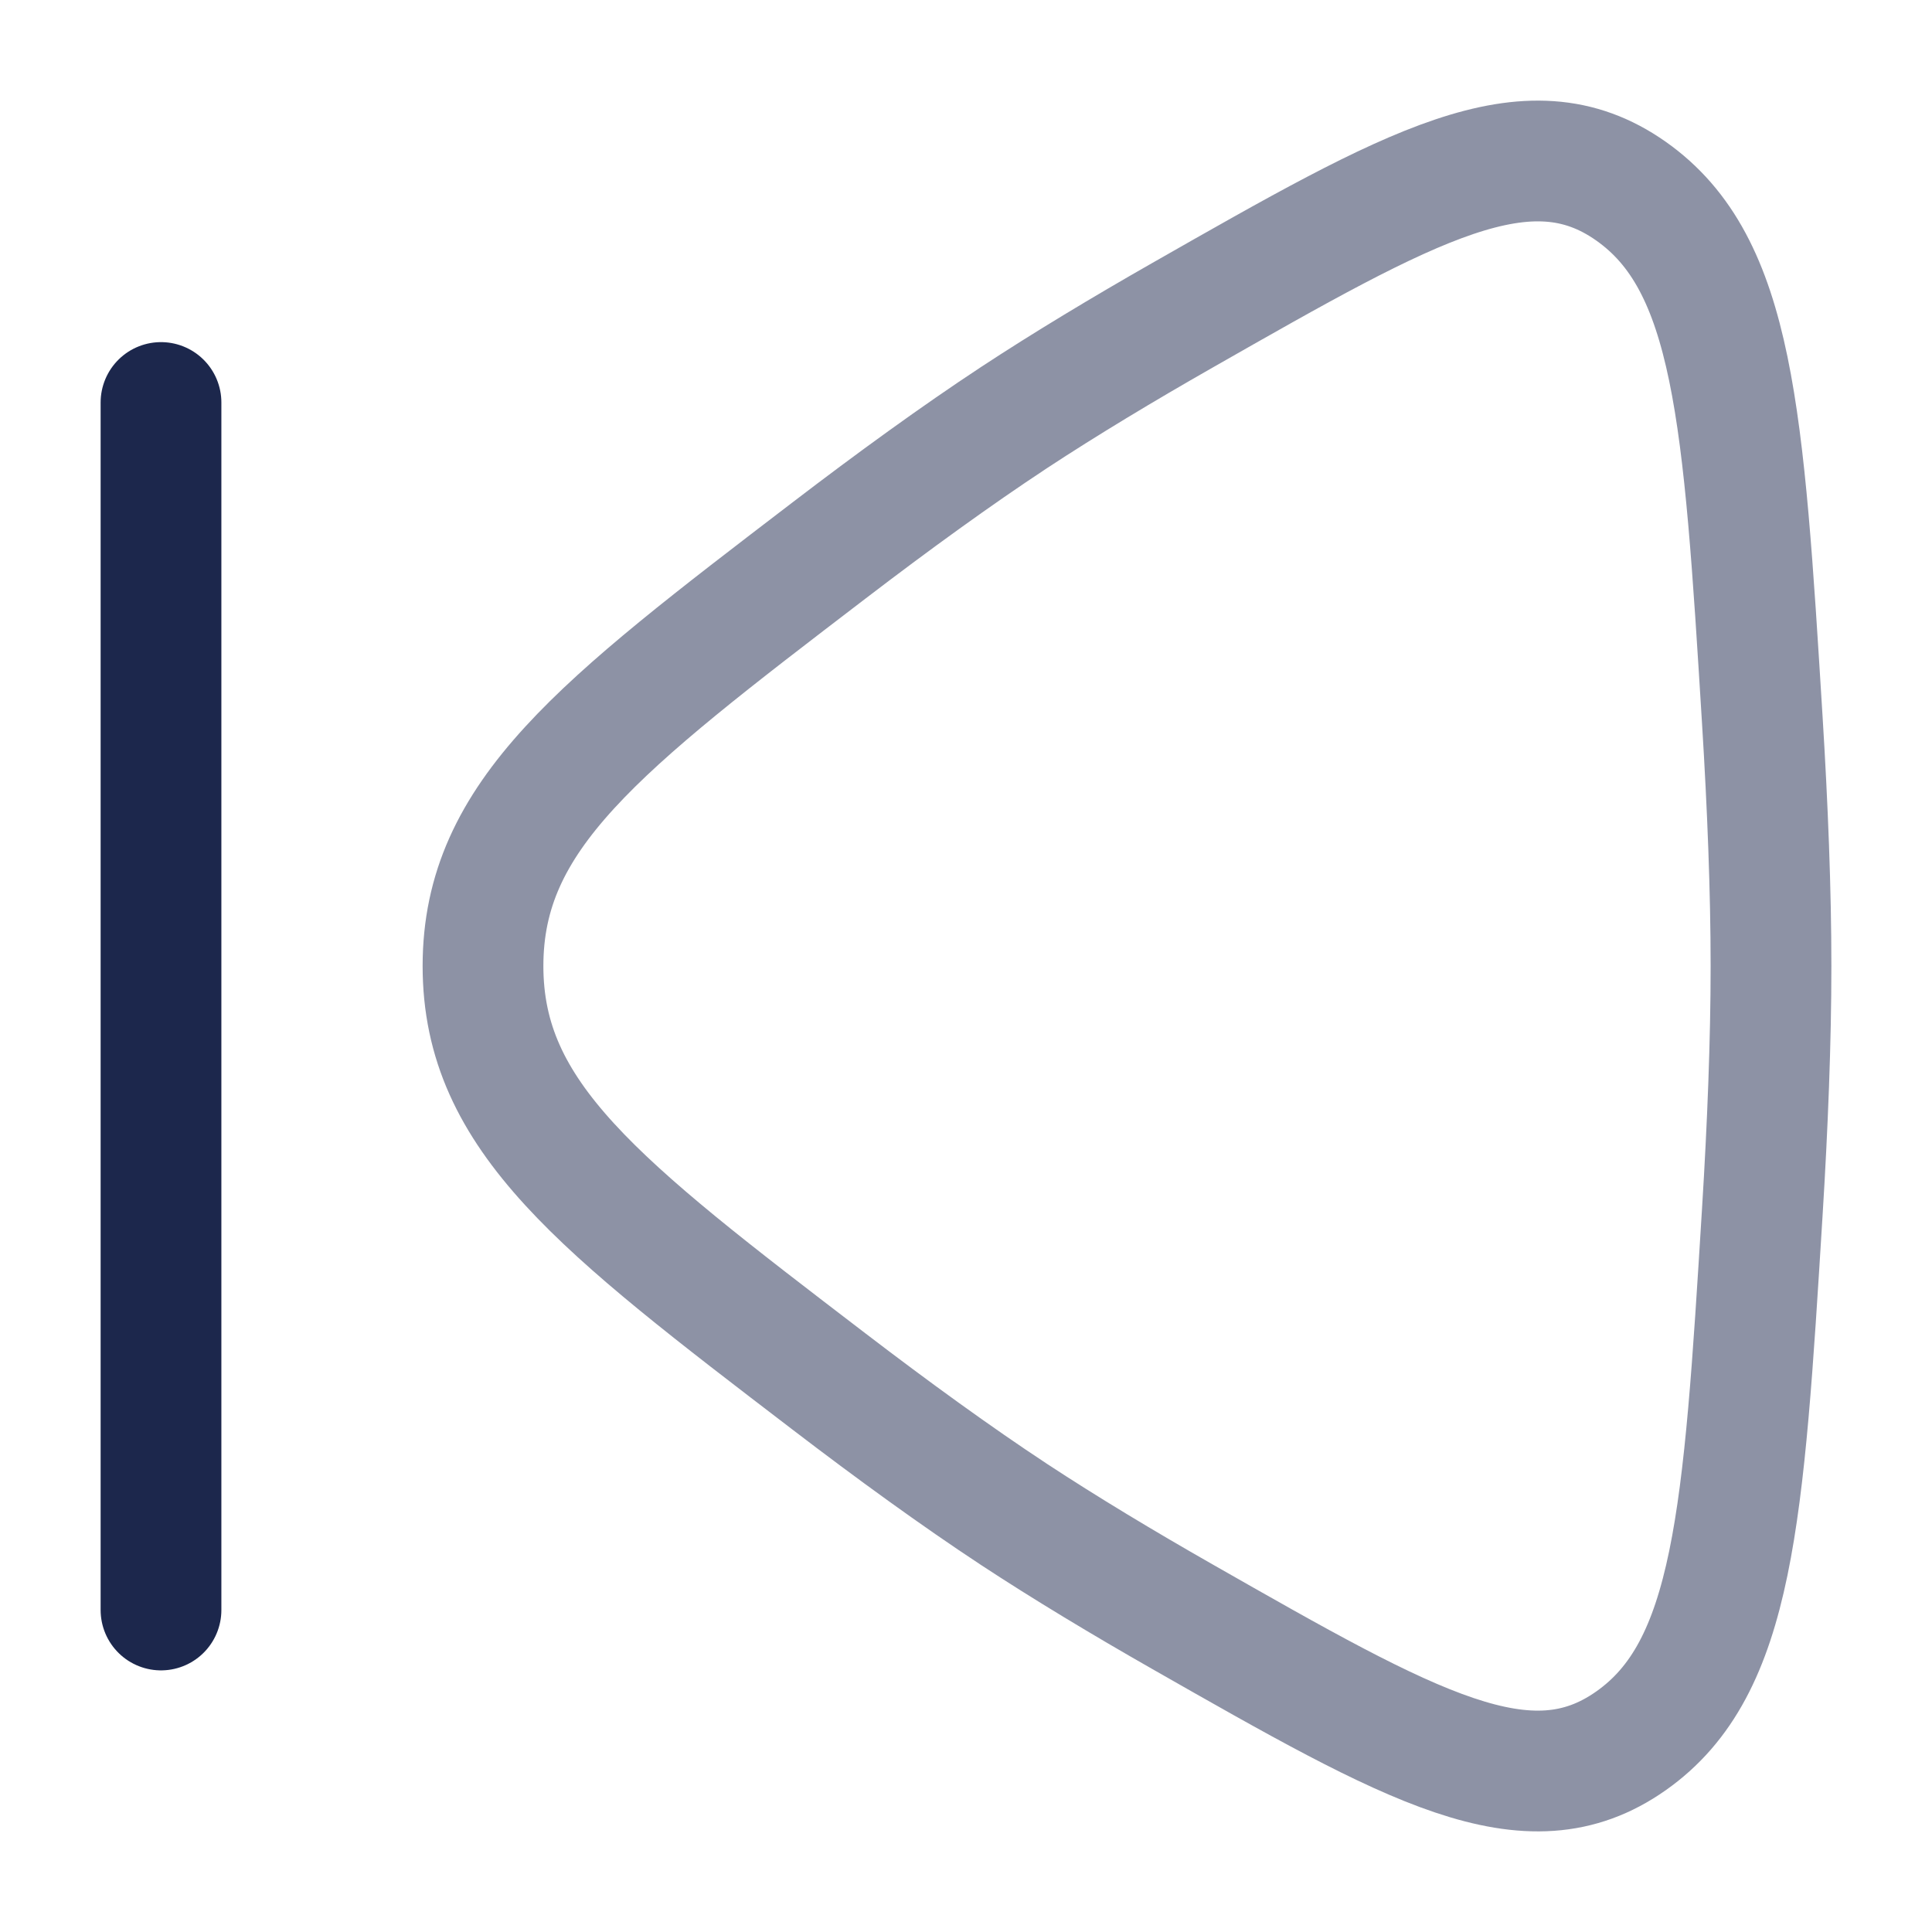 <svg width="24" height="24" viewBox="0 0 24 24" fill="none" xmlns="http://www.w3.org/2000/svg">
<g id="Line Duotone / Video, Audio, Sound / Skip Previous">
<path id="Vector" opacity="0.5" d="M10.3 6.837C7.433 9.029 6 10.125 6 12C6 13.875 7.433 14.971 10.3 17.163C11.091 17.768 11.876 18.338 12.597 18.813C13.23 19.229 13.946 19.66 14.688 20.083C17.548 21.713 18.978 22.529 20.26 21.626C21.543 20.724 21.659 18.834 21.892 15.055C21.958 13.987 22 12.939 22 12C22 11.061 21.958 10.013 21.892 8.945C21.659 5.166 21.543 3.277 20.26 2.374C18.978 1.471 17.548 2.287 14.688 3.917C13.946 4.34 13.23 4.771 12.597 5.187C11.876 5.662 11.091 6.232 10.3 6.837Z" stroke="#1C274C" stroke-width="1.5"/>
<path id="Vector_2" d="M2 5V20" stroke="#1C274C" stroke-width="1.5" stroke-linecap="round"/>
</g>
</svg>
